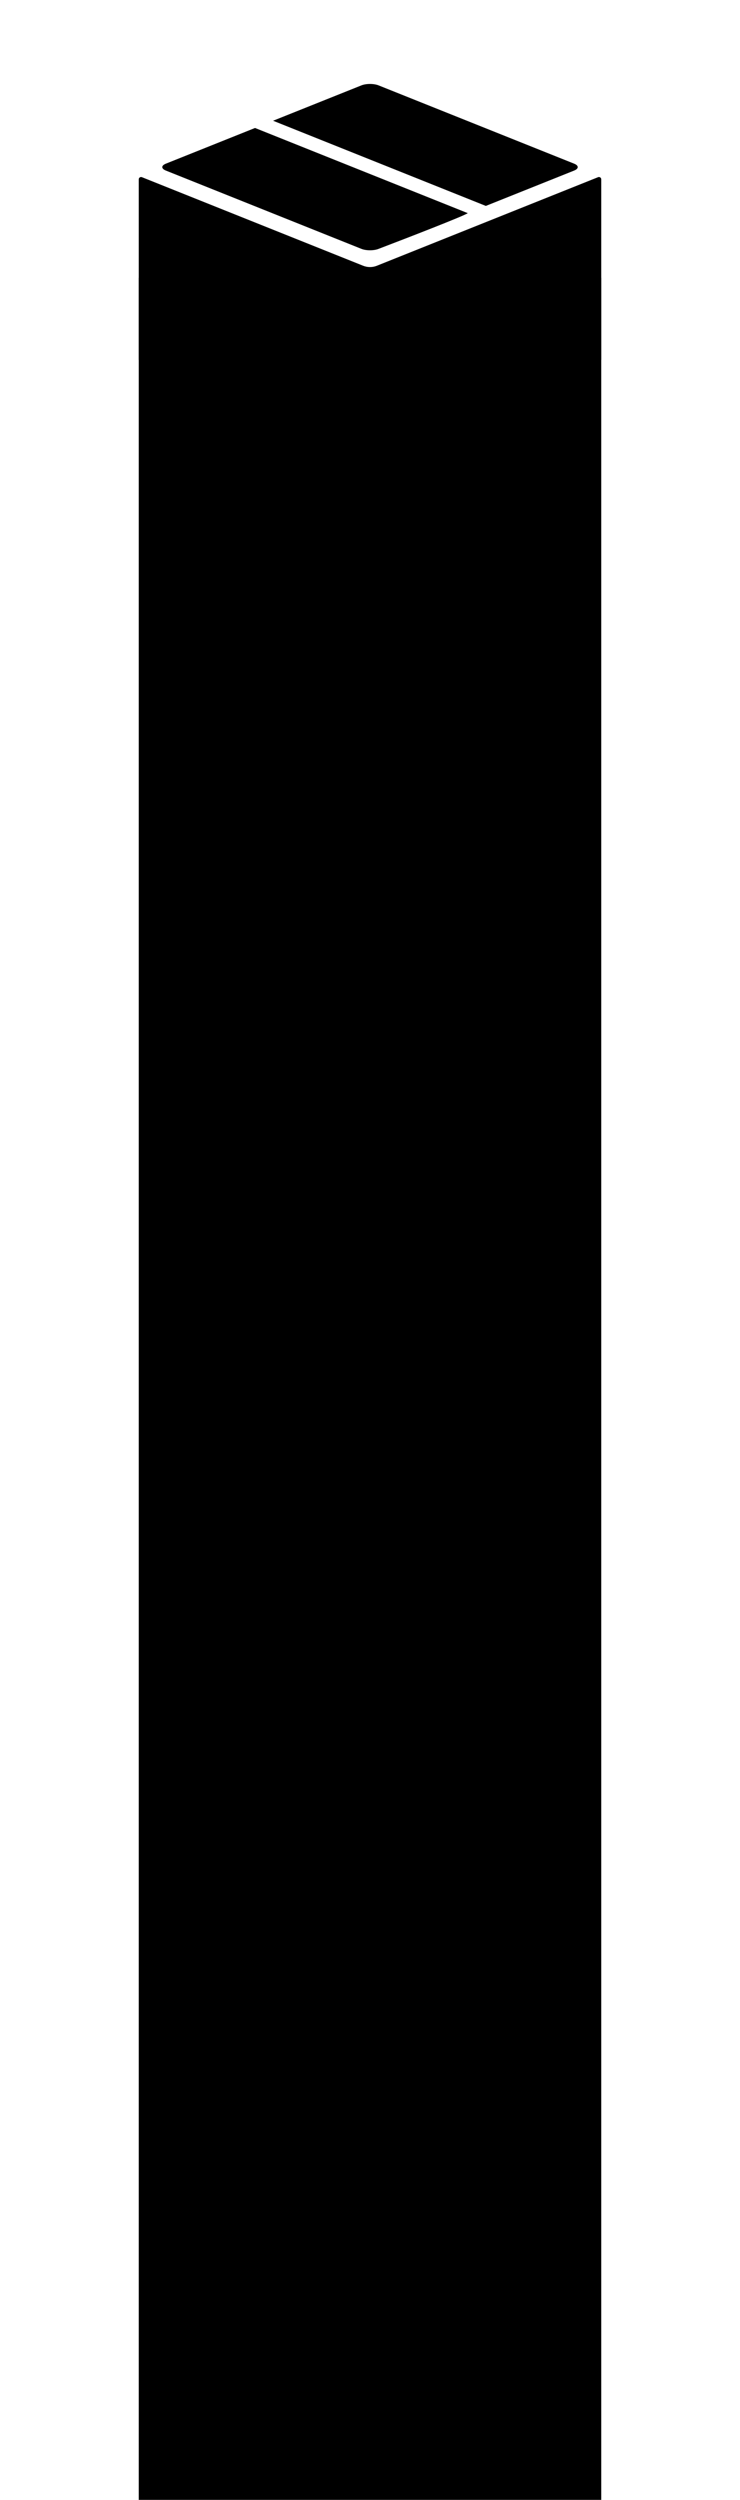 <svg xmlns="http://www.w3.org/2000/svg" className="object" viewBox="0 0 320 1080" width="100%" height="100%">
<path className="object-fill-1" d="M71.714 70.714L110.284 55.286L202.281 92.085C200.856 93.217 175.976 102.843 163.714 107.514C161.663 108.335 158.337 108.335 156.286 107.514L71.714 73.685C69.663 72.865 69.663 71.535 71.714 70.714Z"/>
<path className="object-fill-1" d="M248.286 70.714C250.337 71.535 250.337 72.865 248.286 73.685L210.088 88.963L118.09 52.164L156.286 36.885C158.337 36.065 161.663 36.065 163.714 36.885L248.286 70.714Z"/>
<path className="object-fill-1" d="M60 155.323V150.583V87.816V77.477C60 76.769 60.715 76.285 61.371 76.548L70.971 80.388L157.029 114.811C158.936 115.574 161.064 115.574 162.971 114.811L249.029 80.388L258.629 76.548C259.285 76.285 260 76.769 260 77.477V87.816V150.583V155.323C260 155.732 259.751 156.099 259.371 156.251L254.971 158.011L162.971 194.811C161.064 195.574 158.936 195.574 157.029 194.811L65.029 158.011L60.629 156.251C60.249 156.099 60 155.732 60 155.323Z"/>
<rect className="object-fill-1" x="60" y="120" width="200" height="960"/>
<line className="object-stroke-2" x1="104" y1="156" x2="216" y2="156" strokeWidth="8" strokeLinecap="round"/>
<path className="object-fill-2" d="M124 156H140V176C140 180.418 136.418 184 132 184C127.582 184 124 180.418 124 176V156Z"/>
<path className="object-fill-2" d="M180 156H196V176C196 180.418 192.418 184 188 184C183.582 184 180 180.418 180 176V156Z"/>
</svg>
